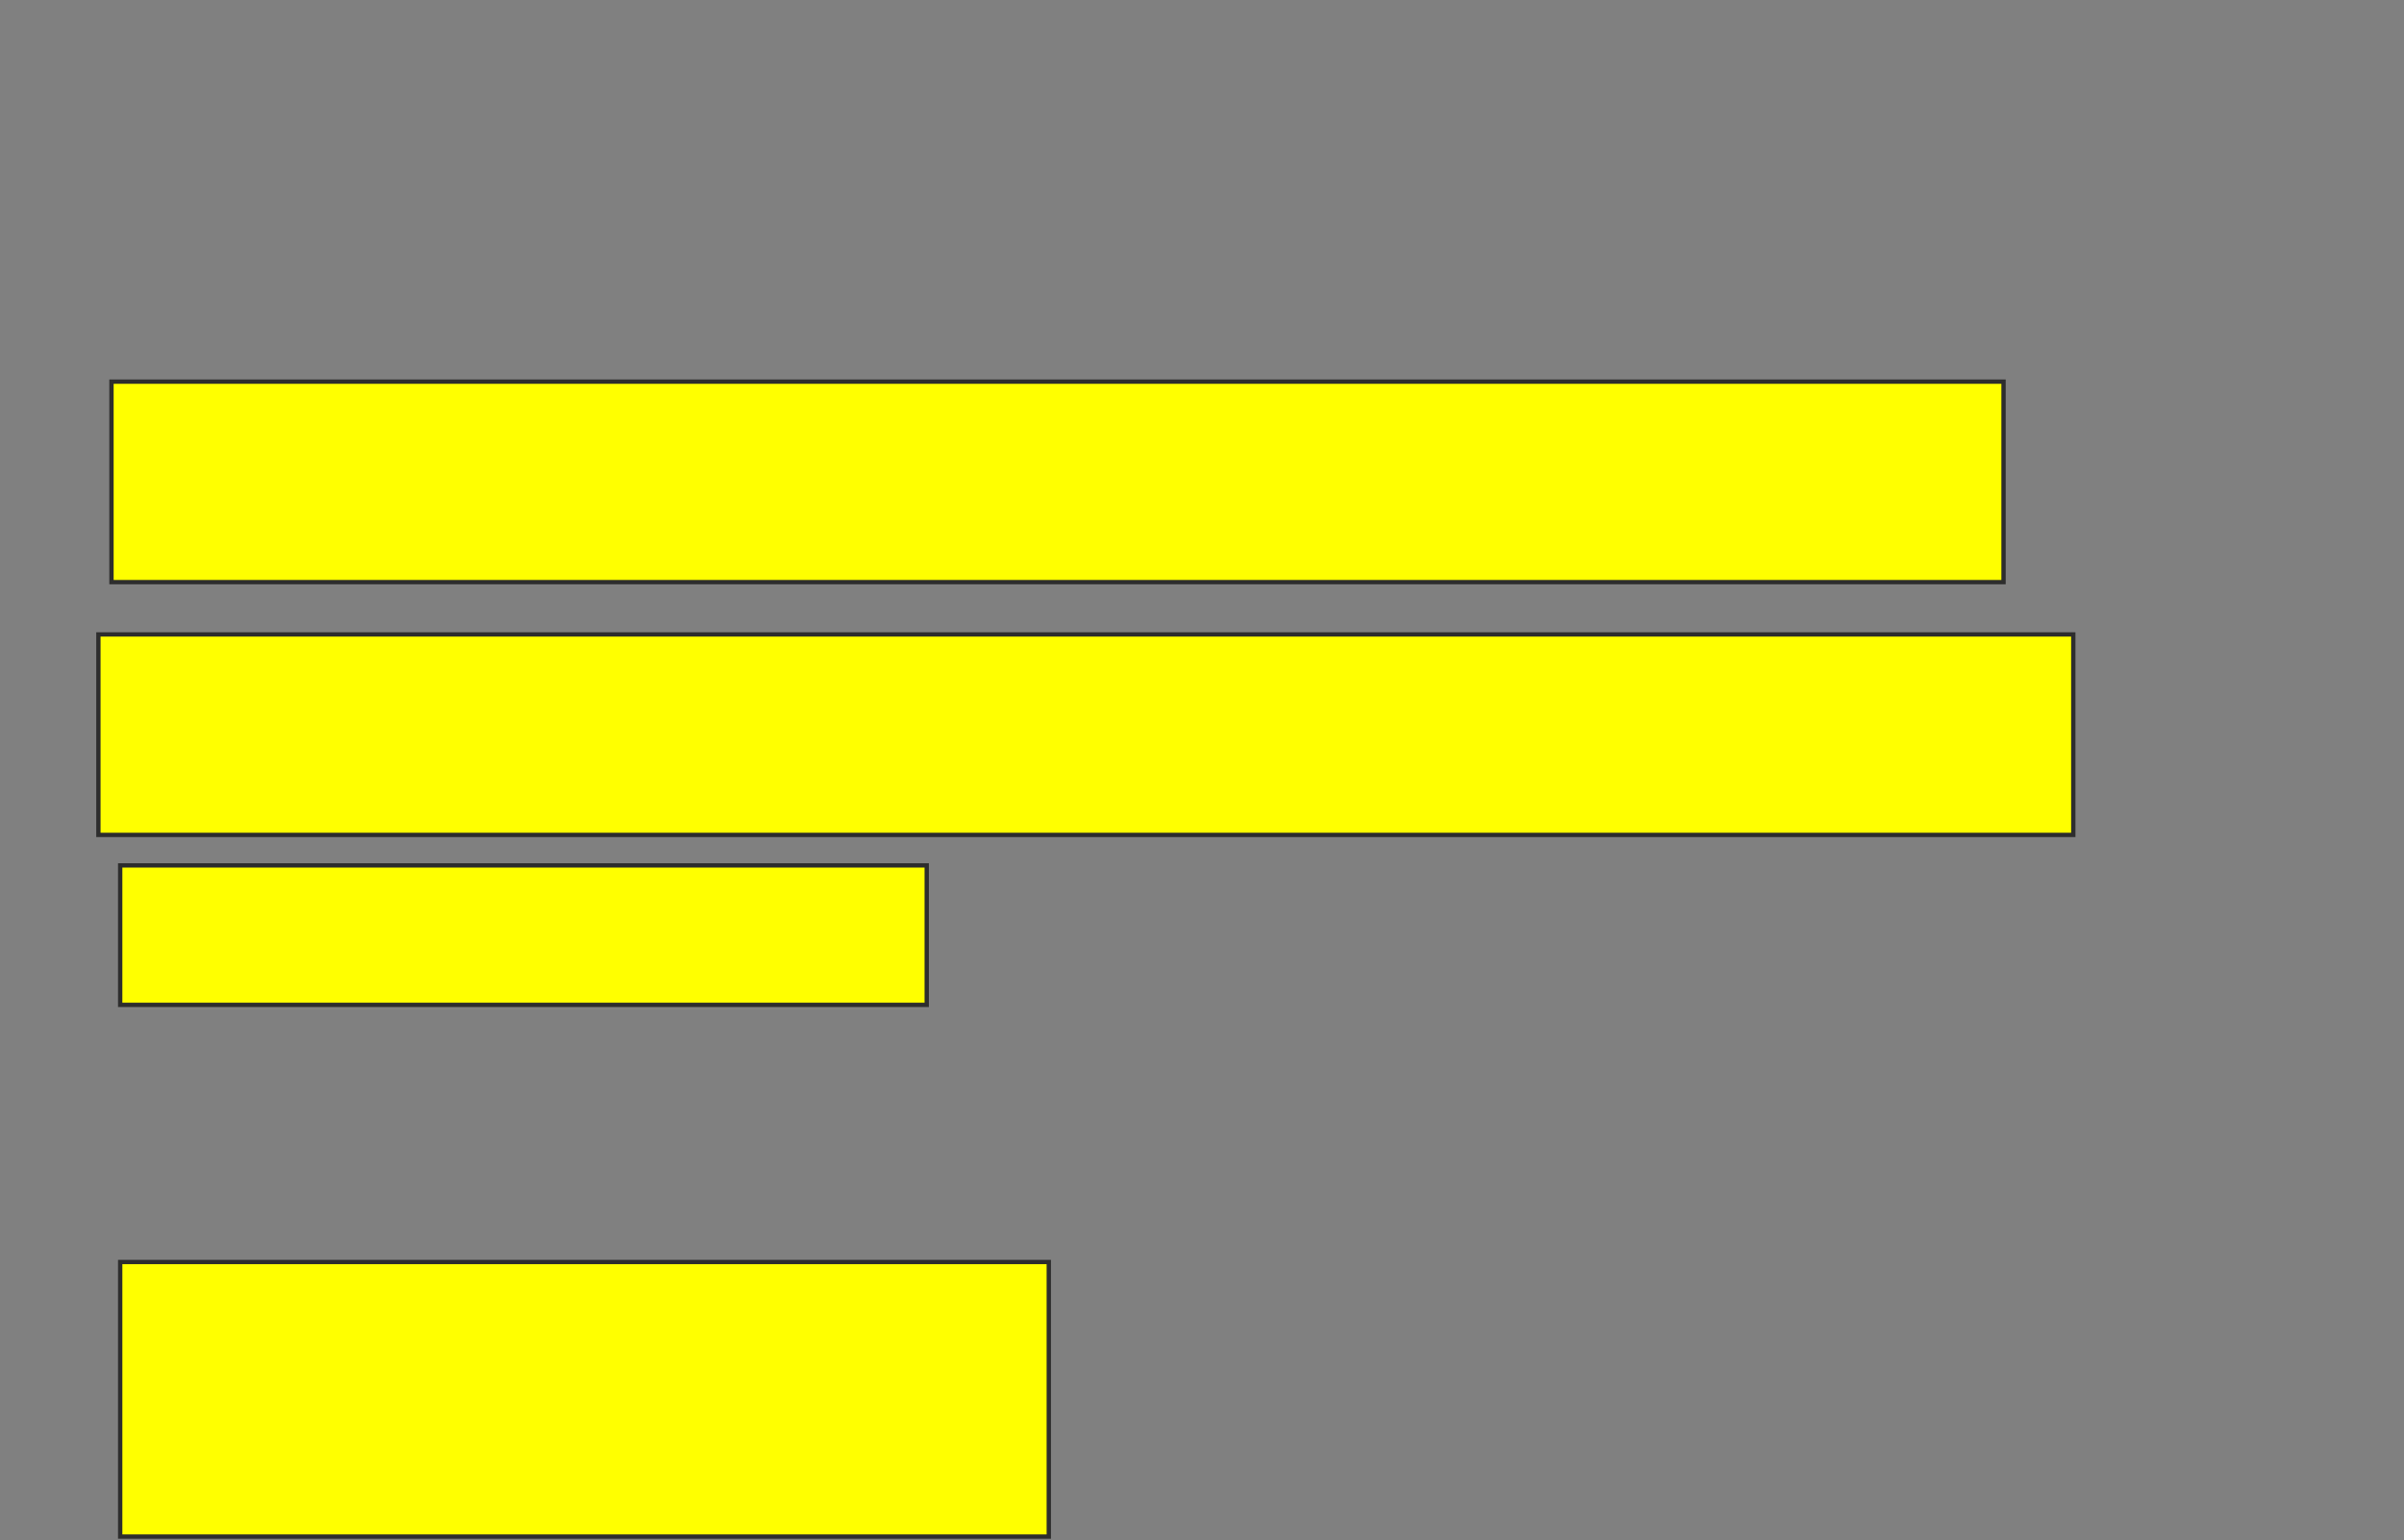 <svg xmlns="http://www.w3.org/2000/svg" width="557" height="357">
 <rect width="100%" height="100%" fill="#808080" stroke="none"/>
 <!-- Created with Image Occlusion Enhanced -->
 <g>
  <title>Labels</title>
 </g>
 <g>
  <title>Masks</title>
  <rect id="64f6a9693cef437cb477564eab197b19-ao-1" height="46.465" width="438.384" y="88.455" x="25.828" stroke="#2D2D2D" fill="#ffff00"/>
  <rect id="64f6a9693cef437cb477564eab197b19-ao-2" height="46.465" width="457.576" y="147.04" x="22.798" stroke="#2D2D2D" fill="#ffff00"/>
  <rect id="64f6a9693cef437cb477564eab197b19-ao-3" height="32.323" width="186.869" y="200.576" x="27.848" stroke="#2D2D2D" fill="#ffff00"/>
  
  <rect id="64f6a9693cef437cb477564eab197b19-ao-5" height="63.636" width="215.152" y="292.495" x="27.848" stroke="#2D2D2D" fill="#ffff00"/>
 </g>
</svg>
